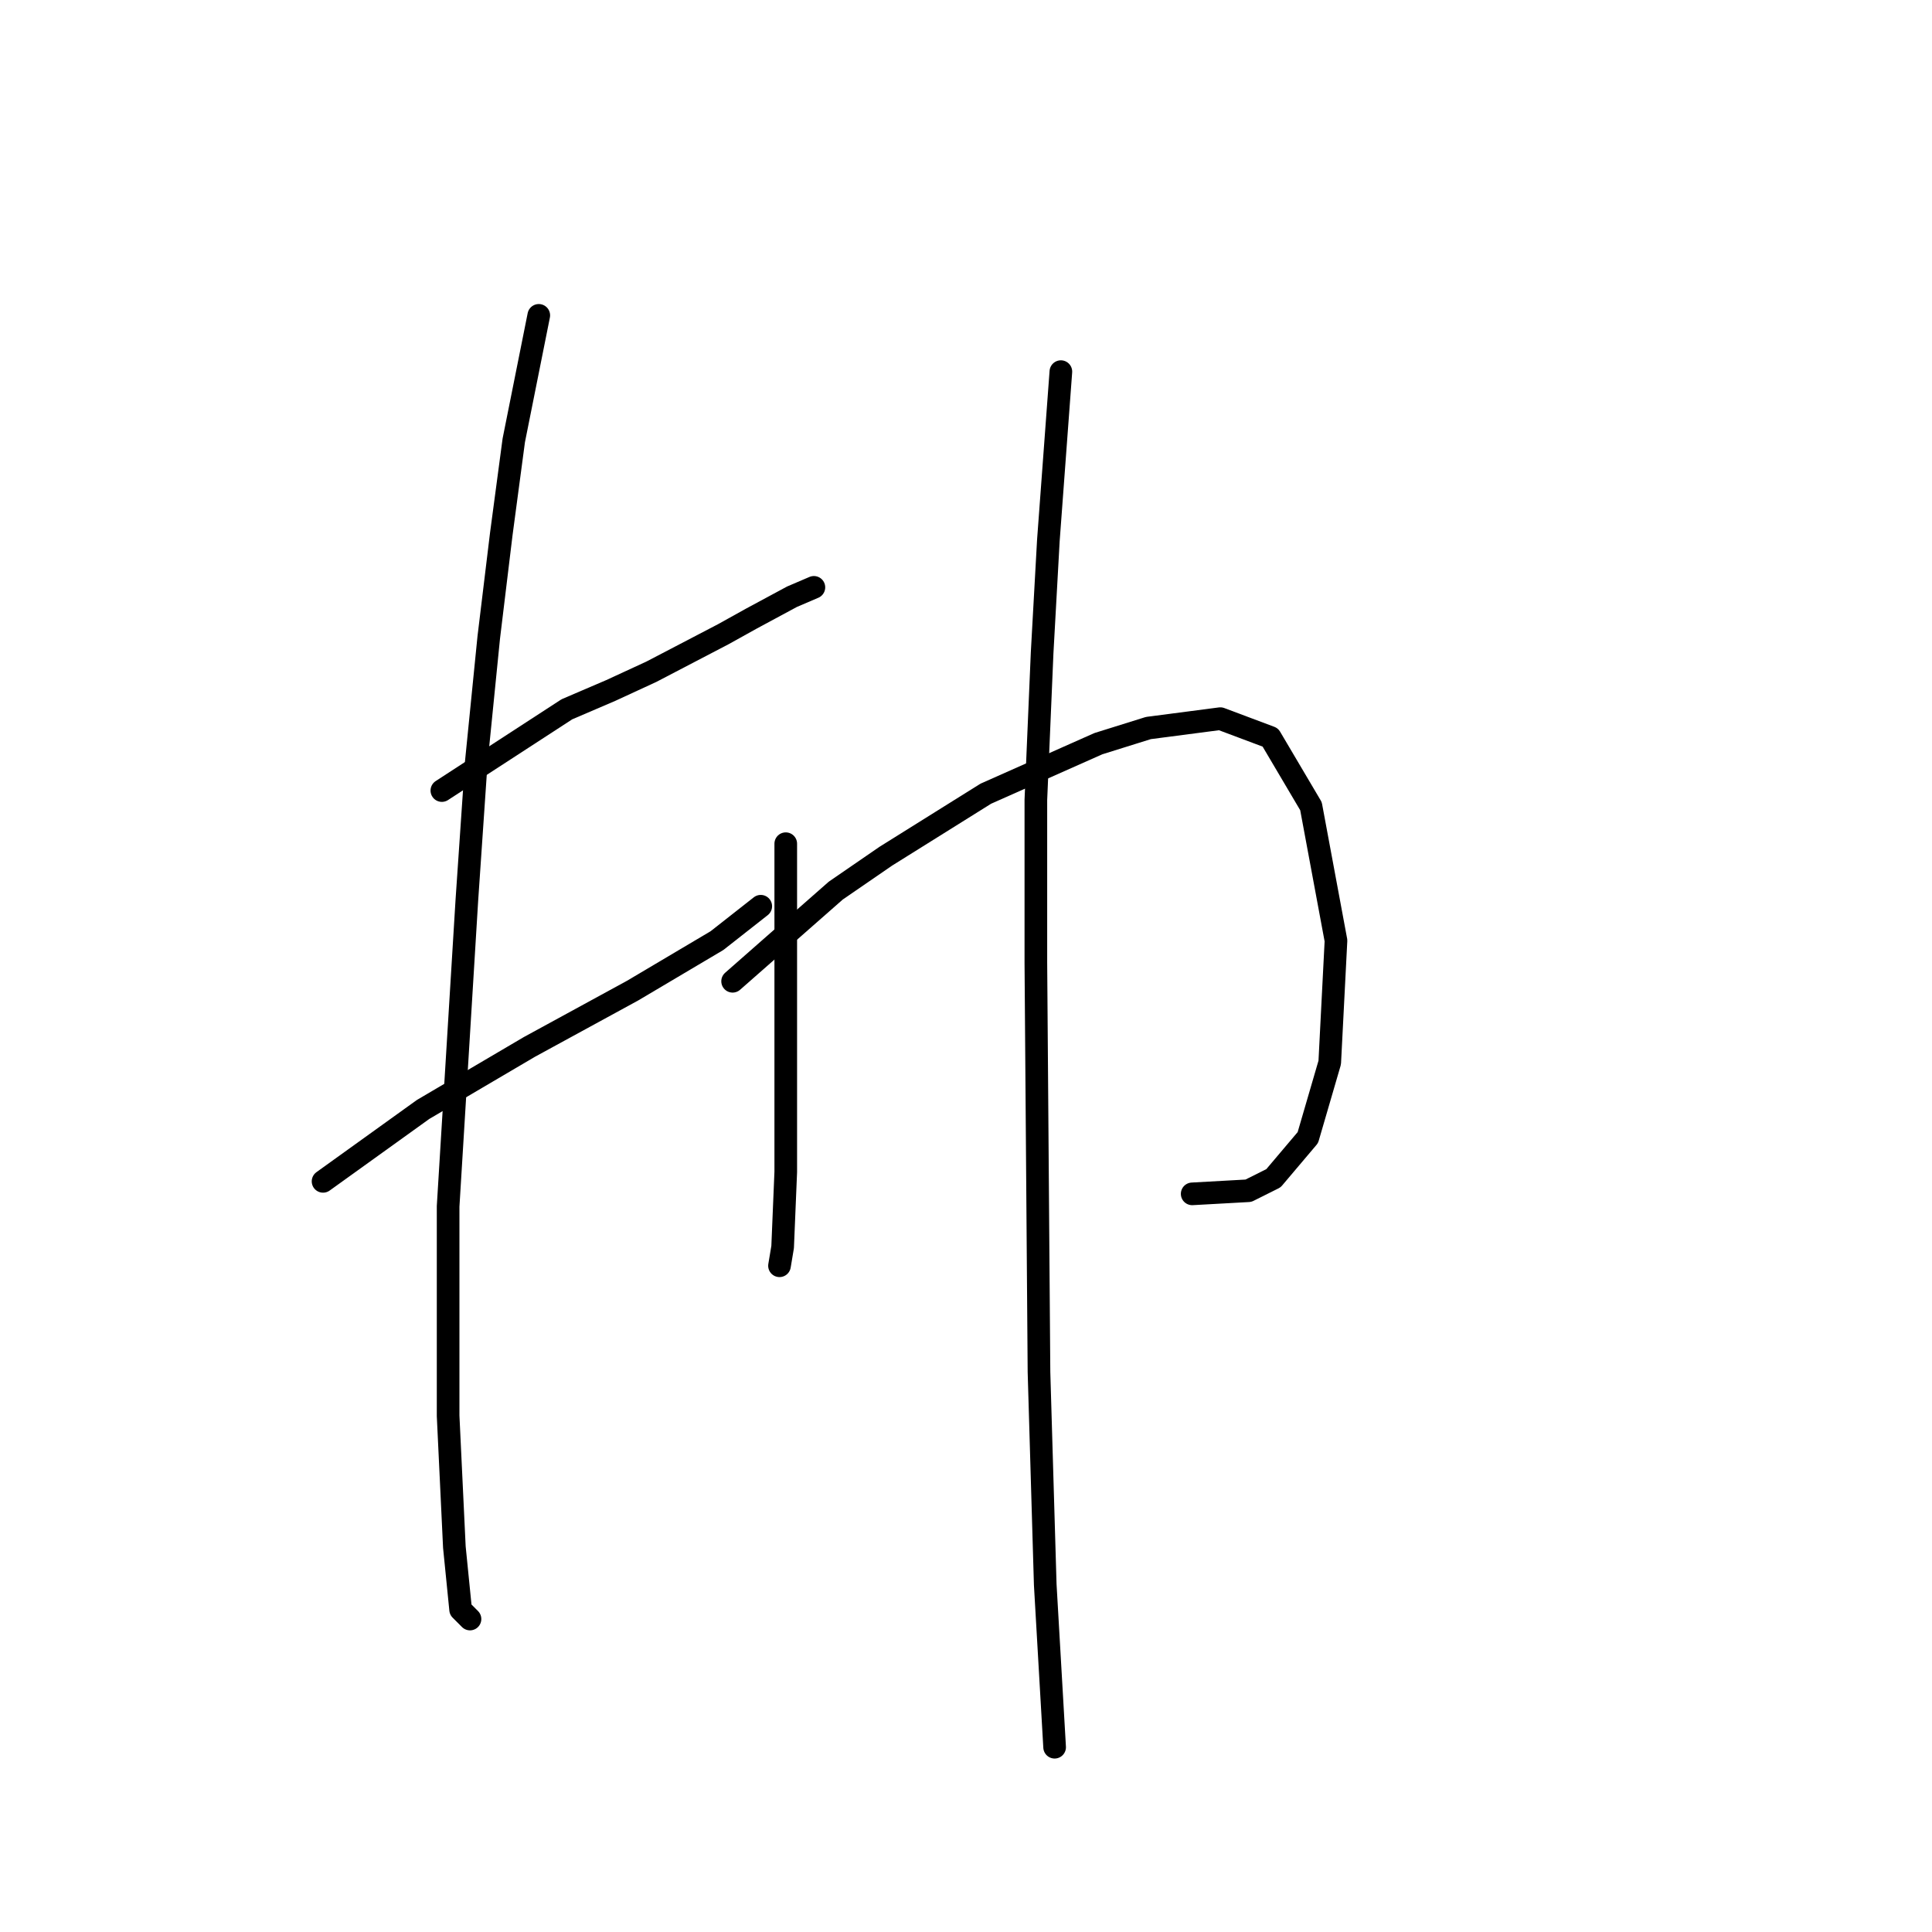 <?xml version="1.0" standalone="no"?>
    <svg width="256" height="256" xmlns="http://www.w3.org/2000/svg" version="1.1">
    <polyline stroke="black" stroke-width="3" stroke-linecap="round" fill="transparent" stroke-linejoin="round" points="58.549 104.753 75.119 93.983 80.919 91.497 86.304 89.012 95.832 84.041 99.56 81.969 104.945 79.069 107.845 77.827 107.845 77.827 " />
        <polyline stroke="black" stroke-width="3" stroke-linecap="round" fill="transparent" stroke-linejoin="round" points="42.807 156.535 56.064 147.007 63.106 142.864 70.148 138.722 83.818 131.265 95.003 124.637 100.803 120.081 100.803 120.081 " />
        <polyline stroke="black" stroke-width="3" stroke-linecap="round" fill="transparent" stroke-linejoin="round" points="71.391 41.787 68.077 58.357 66.42 70.784 64.763 84.455 63.106 101.025 61.863 119.252 59.378 159.849 59.378 187.604 60.206 205.002 61.035 213.287 62.277 214.53 62.277 214.53 " />
        <polyline stroke="black" stroke-width="3" stroke-linecap="round" fill="transparent" stroke-linejoin="round" points="104.117 111.795 104.117 124.637 104.117 132.922 104.117 140.793 104.117 155.292 103.703 165.234 103.288 167.72 103.288 167.72 " />
        <polyline stroke="black" stroke-width="3" stroke-linecap="round" fill="transparent" stroke-linejoin="round" points="97.075 130.023 110.745 118.009 117.373 113.452 130.629 105.167 145.542 98.539 152.17 96.468 161.698 95.225 168.326 97.711 173.711 106.824 177.025 124.637 176.197 140.793 173.297 150.735 168.74 156.121 165.426 157.778 157.97 158.192 157.97 158.192 " />
        <polyline stroke="black" stroke-width="3" stroke-linecap="round" fill="transparent" stroke-linejoin="round" points="140.571 49.243 138.914 71.613 138.086 86.526 137.257 105.996 137.257 127.537 137.671 181.804 138.5 209.973 139.743 231.515 139.743 231.515 " />
        </svg>